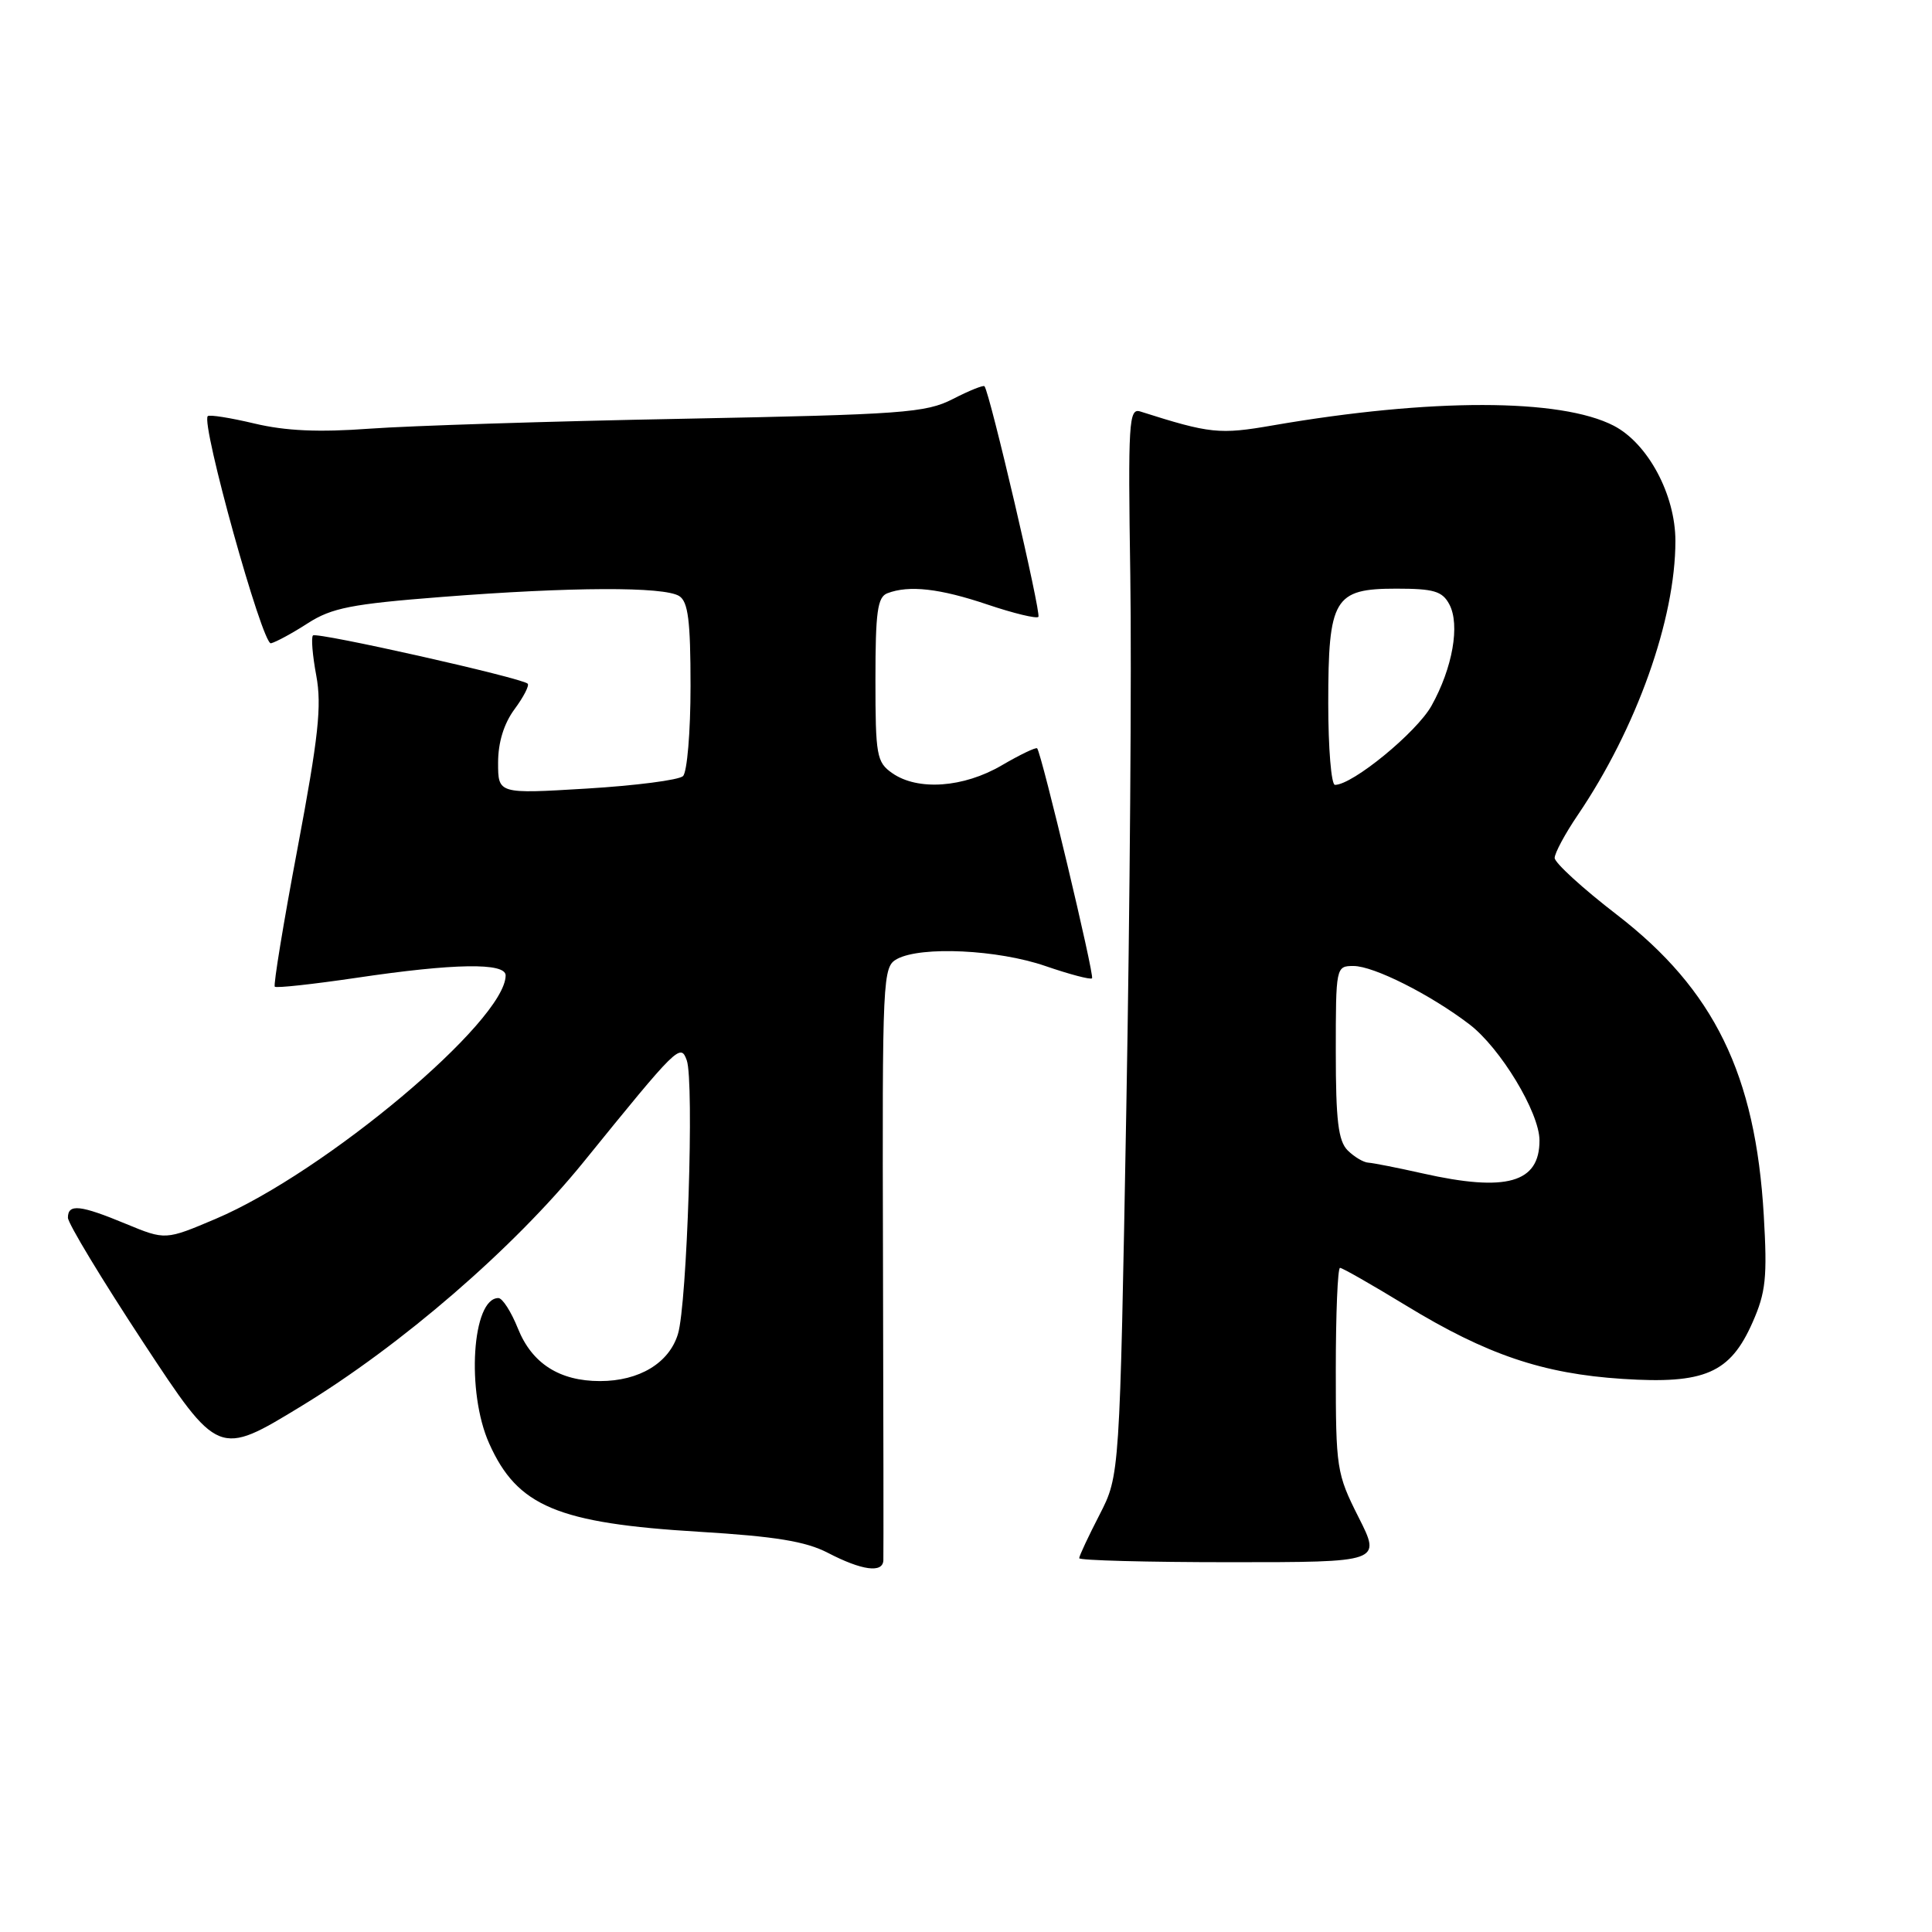 <?xml version="1.0" encoding="UTF-8" standalone="no"?>
<!DOCTYPE svg PUBLIC "-//W3C//DTD SVG 1.1//EN" "http://www.w3.org/Graphics/SVG/1.1/DTD/svg11.dtd" >
<svg xmlns="http://www.w3.org/2000/svg" xmlns:xlink="http://www.w3.org/1999/xlink" version="1.1" viewBox="0 0 256 256">
 <g >
 <path fill="currentColor"
d=" M 117.05 206.75 C 117.08 206.06 117.06 188.09 117.00 166.81 C 116.90 129.19 116.95 128.10 118.88 127.06 C 122.09 125.35 132.20 125.83 138.51 128.00 C 141.71 129.10 144.50 129.84 144.70 129.63 C 145.05 129.29 138.04 99.92 137.43 99.16 C 137.28 98.98 135.17 99.99 132.74 101.41 C 127.67 104.38 121.60 104.81 118.22 102.44 C 116.16 101.00 116.00 100.11 116.00 90.05 C 116.00 81.09 116.27 79.11 117.58 78.61 C 120.45 77.51 124.52 77.97 130.86 80.11 C 134.30 81.27 137.33 82.00 137.59 81.74 C 138.00 81.33 131.17 52.09 130.45 51.18 C 130.31 51.00 128.42 51.76 126.26 52.87 C 122.66 54.71 119.68 54.92 90.41 55.49 C 72.86 55.82 54.23 56.42 49.00 56.80 C 42.22 57.30 37.84 57.10 33.72 56.12 C 30.53 55.36 27.75 54.92 27.53 55.14 C 26.59 56.08 34.77 85.49 35.90 85.24 C 36.55 85.09 38.75 83.90 40.79 82.58 C 43.95 80.55 46.57 80.03 58.53 79.10 C 75.67 77.76 87.99 77.71 90.00 78.98 C 91.18 79.73 91.50 82.24 91.50 90.91 C 91.50 96.96 91.05 102.32 90.50 102.84 C 89.95 103.36 84.21 104.10 77.75 104.49 C 66.00 105.20 66.00 105.20 66.00 101.06 C 66.00 98.37 66.77 95.88 68.18 93.97 C 69.38 92.35 70.16 90.83 69.92 90.59 C 69.15 89.82 41.96 83.71 41.47 84.20 C 41.21 84.46 41.41 86.86 41.91 89.53 C 42.65 93.52 42.20 97.65 39.43 112.38 C 37.56 122.28 36.21 130.54 36.41 130.74 C 36.61 130.95 41.50 130.41 47.27 129.56 C 60.18 127.64 67.00 127.53 67.00 129.25 C 66.98 135.27 43.08 155.34 28.59 161.50 C 21.92 164.33 21.92 164.33 16.69 162.17 C 10.62 159.65 9.00 159.48 9.00 161.35 C 9.00 162.10 13.49 169.52 18.97 177.86 C 28.94 193.01 28.94 193.01 39.91 186.33 C 53.23 178.22 68.04 165.41 77.31 153.99 C 89.80 138.58 90.18 138.21 91.00 140.50 C 92.00 143.29 91.05 172.79 89.83 176.77 C 88.66 180.61 84.70 183.00 79.50 183.00 C 74.13 183.00 70.48 180.66 68.63 176.04 C 67.74 173.82 66.58 172.00 66.04 172.00 C 62.55 172.00 61.76 184.44 64.82 191.27 C 68.54 199.60 73.88 201.84 92.68 202.97 C 102.74 203.58 106.76 204.24 109.68 205.75 C 114.20 208.10 116.98 208.48 117.05 206.75 Z  M 180.01 201.03 C 177.10 195.26 177.00 194.59 177.00 181.53 C 177.00 174.09 177.25 168.00 177.56 168.00 C 177.88 168.00 181.81 170.25 186.31 172.99 C 196.98 179.50 204.44 182.03 214.99 182.71 C 225.88 183.42 229.25 181.96 232.22 175.23 C 233.98 171.25 234.19 169.28 233.71 161.05 C 232.62 142.37 227.14 131.15 214.25 121.21 C 209.71 117.72 206.00 114.32 206.00 113.68 C 206.01 113.03 207.38 110.47 209.06 108.00 C 216.85 96.51 222.00 82.05 222.00 71.68 C 222.00 65.55 218.36 58.76 213.83 56.41 C 206.79 52.77 189.61 52.75 168.69 56.36 C 161.56 57.60 160.36 57.47 151.08 54.52 C 149.58 54.05 149.46 55.97 149.77 76.25 C 149.96 88.49 149.72 120.33 149.24 147.00 C 148.37 195.50 148.37 195.50 145.69 200.72 C 144.21 203.59 143.00 206.17 143.00 206.47 C 143.00 206.76 152.01 207.00 163.01 207.00 C 183.03 207.00 183.03 207.00 180.01 201.03 Z  M 188.50 155.48 C 185.20 154.74 181.97 154.10 181.32 154.06 C 180.67 154.03 179.44 153.29 178.57 152.43 C 177.33 151.18 177.00 148.48 177.00 139.43 C 177.00 128.10 177.02 128.00 179.35 128.00 C 182.02 128.00 189.51 131.77 194.68 135.71 C 198.80 138.84 203.98 147.41 203.99 151.10 C 204.01 156.74 199.61 157.98 188.50 155.48 Z  M 176.00 93.22 C 176.00 79.28 176.76 78.00 185.02 78.00 C 189.98 78.00 191.11 78.33 192.04 80.07 C 193.49 82.78 192.48 88.50 189.68 93.52 C 187.70 97.05 179.23 104.00 176.89 104.00 C 176.40 104.00 176.00 99.15 176.00 93.22 Z "/>
</g>
</svg>